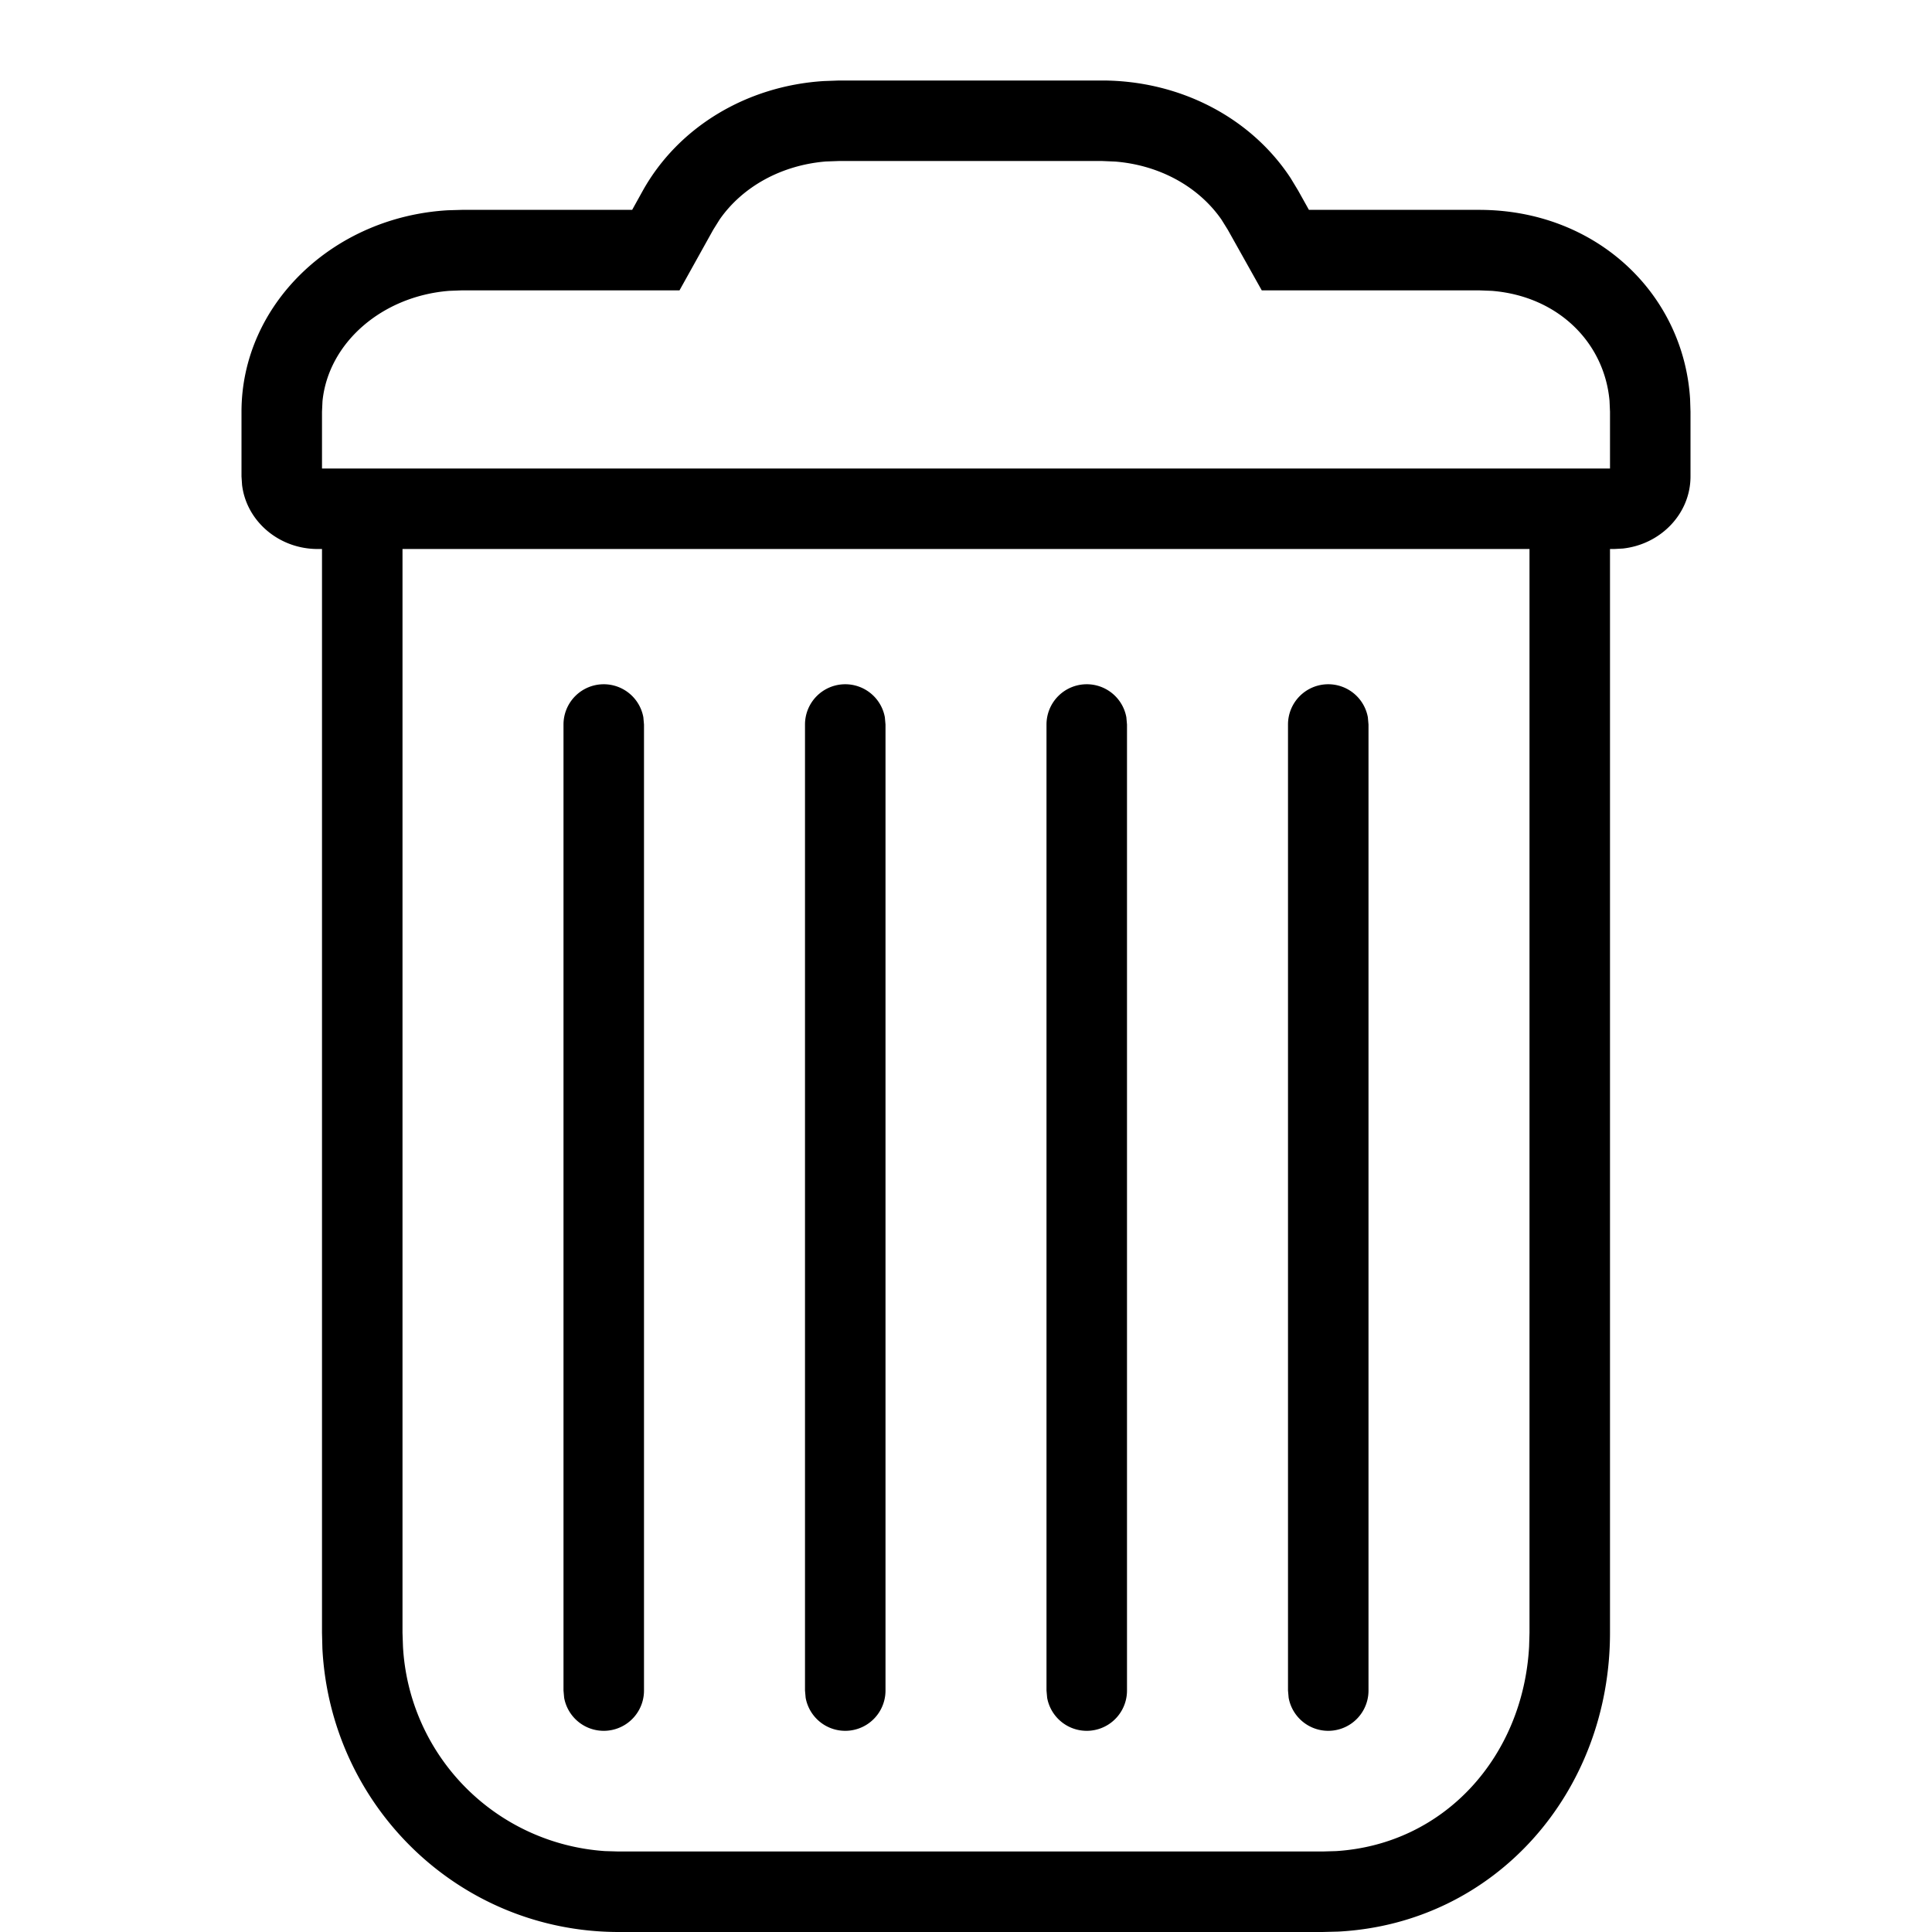 <svg viewBox="0 0 24 24">
    <path d="M13.687 1c.97 0 1.852.46 2.346 1.213l.093.154.134.24h2.115c1.452 0 2.539 1.04 2.62 2.35l.005.158v.804c0 .462-.369.843-.84.895l-.11.006H20v13.463c0 1.983-1.427 3.609-3.376 3.712l-.197.005h-8.74c-1.983 0-3.58-1.562-3.682-3.52L4 20.283V6.82h-.053c-.485 0-.886-.348-.94-.796L3 5.919v-.804c0-1.33 1.135-2.421 2.565-2.503l.173-.005h2.115l.133-.24c.442-.79 1.29-1.3 2.247-1.36L10.425 1h3.262zM19 6.82v13.463l-.005.172c-.075 1.361-1.046 2.454-2.397 2.54l-.171.005h-8.74l-.171-.005a2.694 2.694 0 01-2.51-2.54L5 20.283V6.82h14zM13.687 2l.166.007c.549.044 1.034.309 1.32.72l.079.127.422.753h2.701l.157.006c.823.066 1.397.642 1.462 1.365l.006.137v.705H4v-.705l.006-.13c.072-.726.739-1.306 1.574-1.372l.158-.006h2.703l.419-.753.08-.128c.286-.41.77-.675 1.319-.72L10.425 2h3.262zM7.5 8.5a.5.5 0 01.492.41L8 9v12a.5.5 0 01-.992.09L7 21V9a.5.5 0 01.5-.5zm3 0a.5.5 0 01.492.41L11 9v12a.5.5 0 01-.992.09L10 21V9a.5.5 0 01.5-.5zm3 0a.5.5 0 01.492.41L14 9v12a.5.5 0 01-.992.09L13 21V9a.5.5 0 01.5-.5zm3 0a.5.5 0 01.492.41L17 9v12a.5.5 0 01-.992.09L16 21V9a.5.5 0 01.5-.5z" fill-rule="evenodd"/>
</svg>
